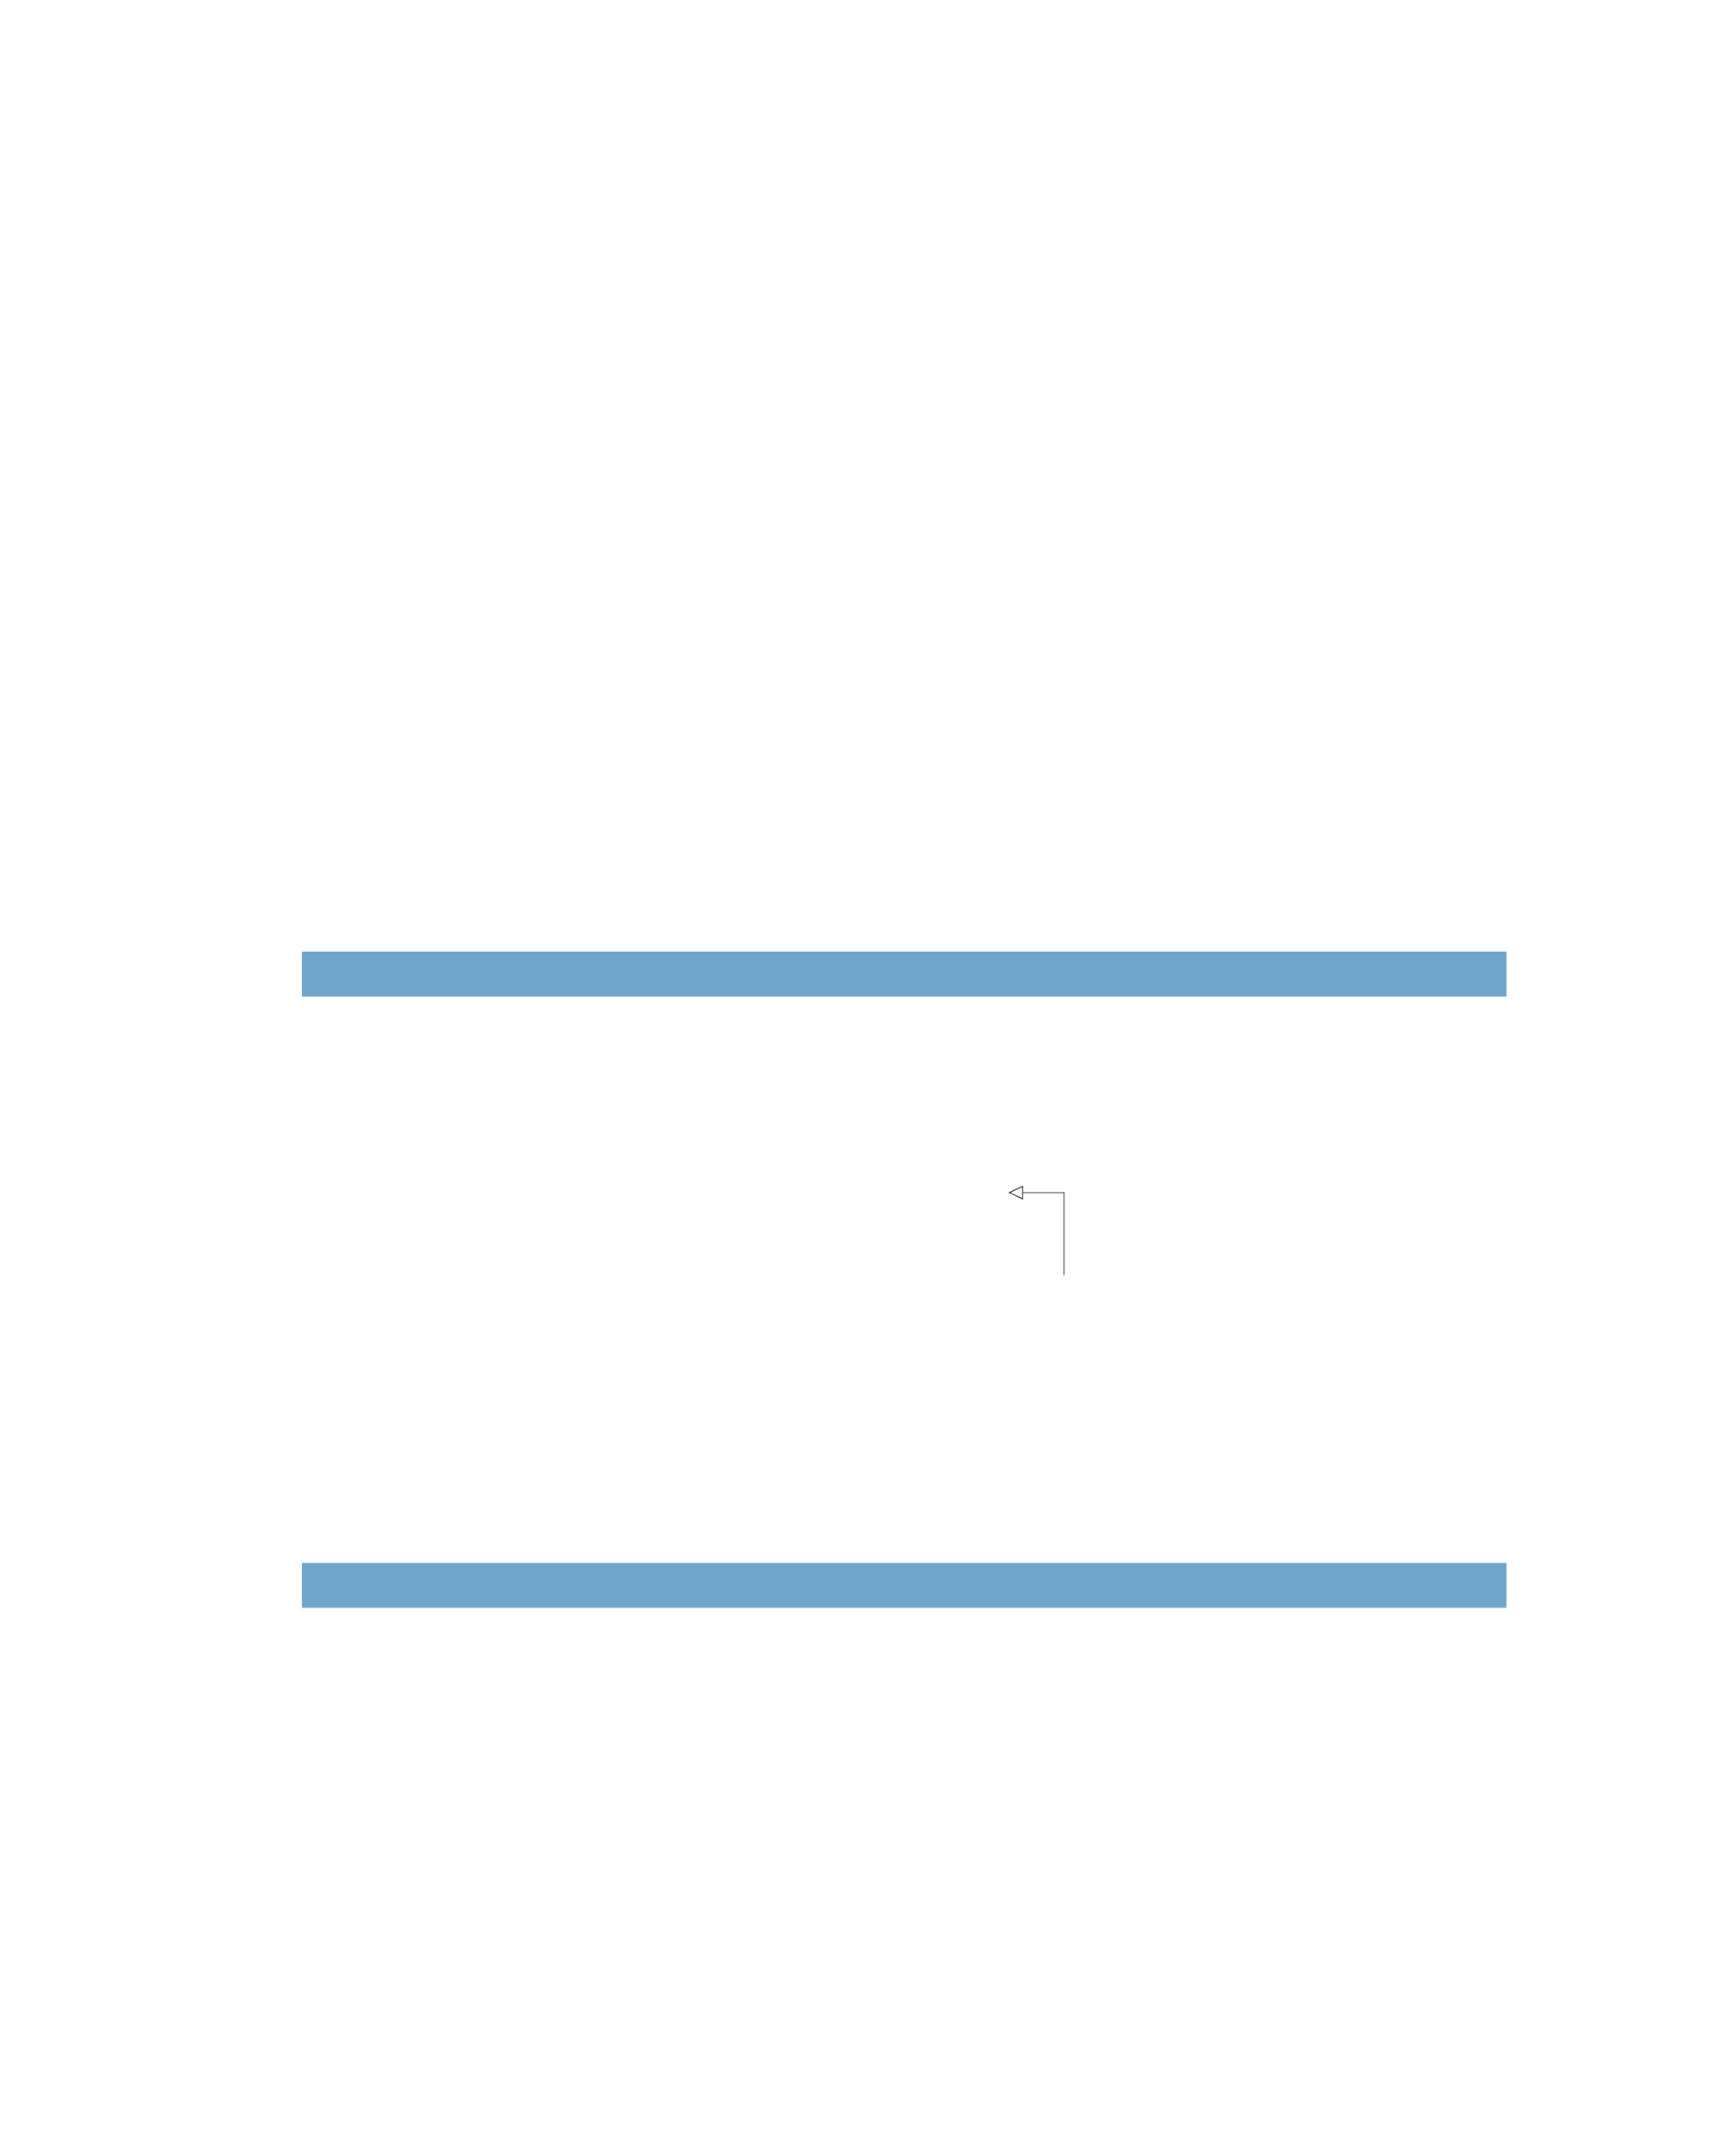 <?xml version="1.0" encoding="UTF-8" standalone="no"?>
<!DOCTYPE svg PUBLIC "-//W3C//DTD SVG 1.1//EN"
"http://www.w3.org/Graphics/SVG/1.1/DTD/svg11.dtd">
<svg viewBox="0 0 811 1017" version="1.1" xmlns="http://www.w3.org/2000/svg" xmlns:xlink="http://www.w3.org/1999/xlink">
<defs>
<style type="text/css"><![CDATA[
.g0_232{
fill: #70A6CC;
}
.g1_232{
}
]]></style>
</defs>
<path d="M142.4,470.1H710.7V448.9H142.4Z" class="g0_232"/>
<path d="M142.4,758.4H710.7V737.2H142.4Z" class="g0_232"/>
<path d="M482.6,562.6v3.2l-.2,-.1l-6.3,-3l-.4,-.1l.4,-.2l6.3,-3l.2,-.1v.3l-.1,.2l-6.2,2.9l-.2,-.3h.2l6.2,2.9l-.1,.4l-.1,-.2v-2.9Z" class="g1_232"/>
<path d="M482.3,562.6h.3v-3h-.3Z" class="g1_232"/>
<path d="M501.9,601.5h.3V562.4h-.3Z" class="g1_232"/>
<path d="M482.6,562.7h19.5v-.3H482.6Z" class="g1_232"/>
</svg>